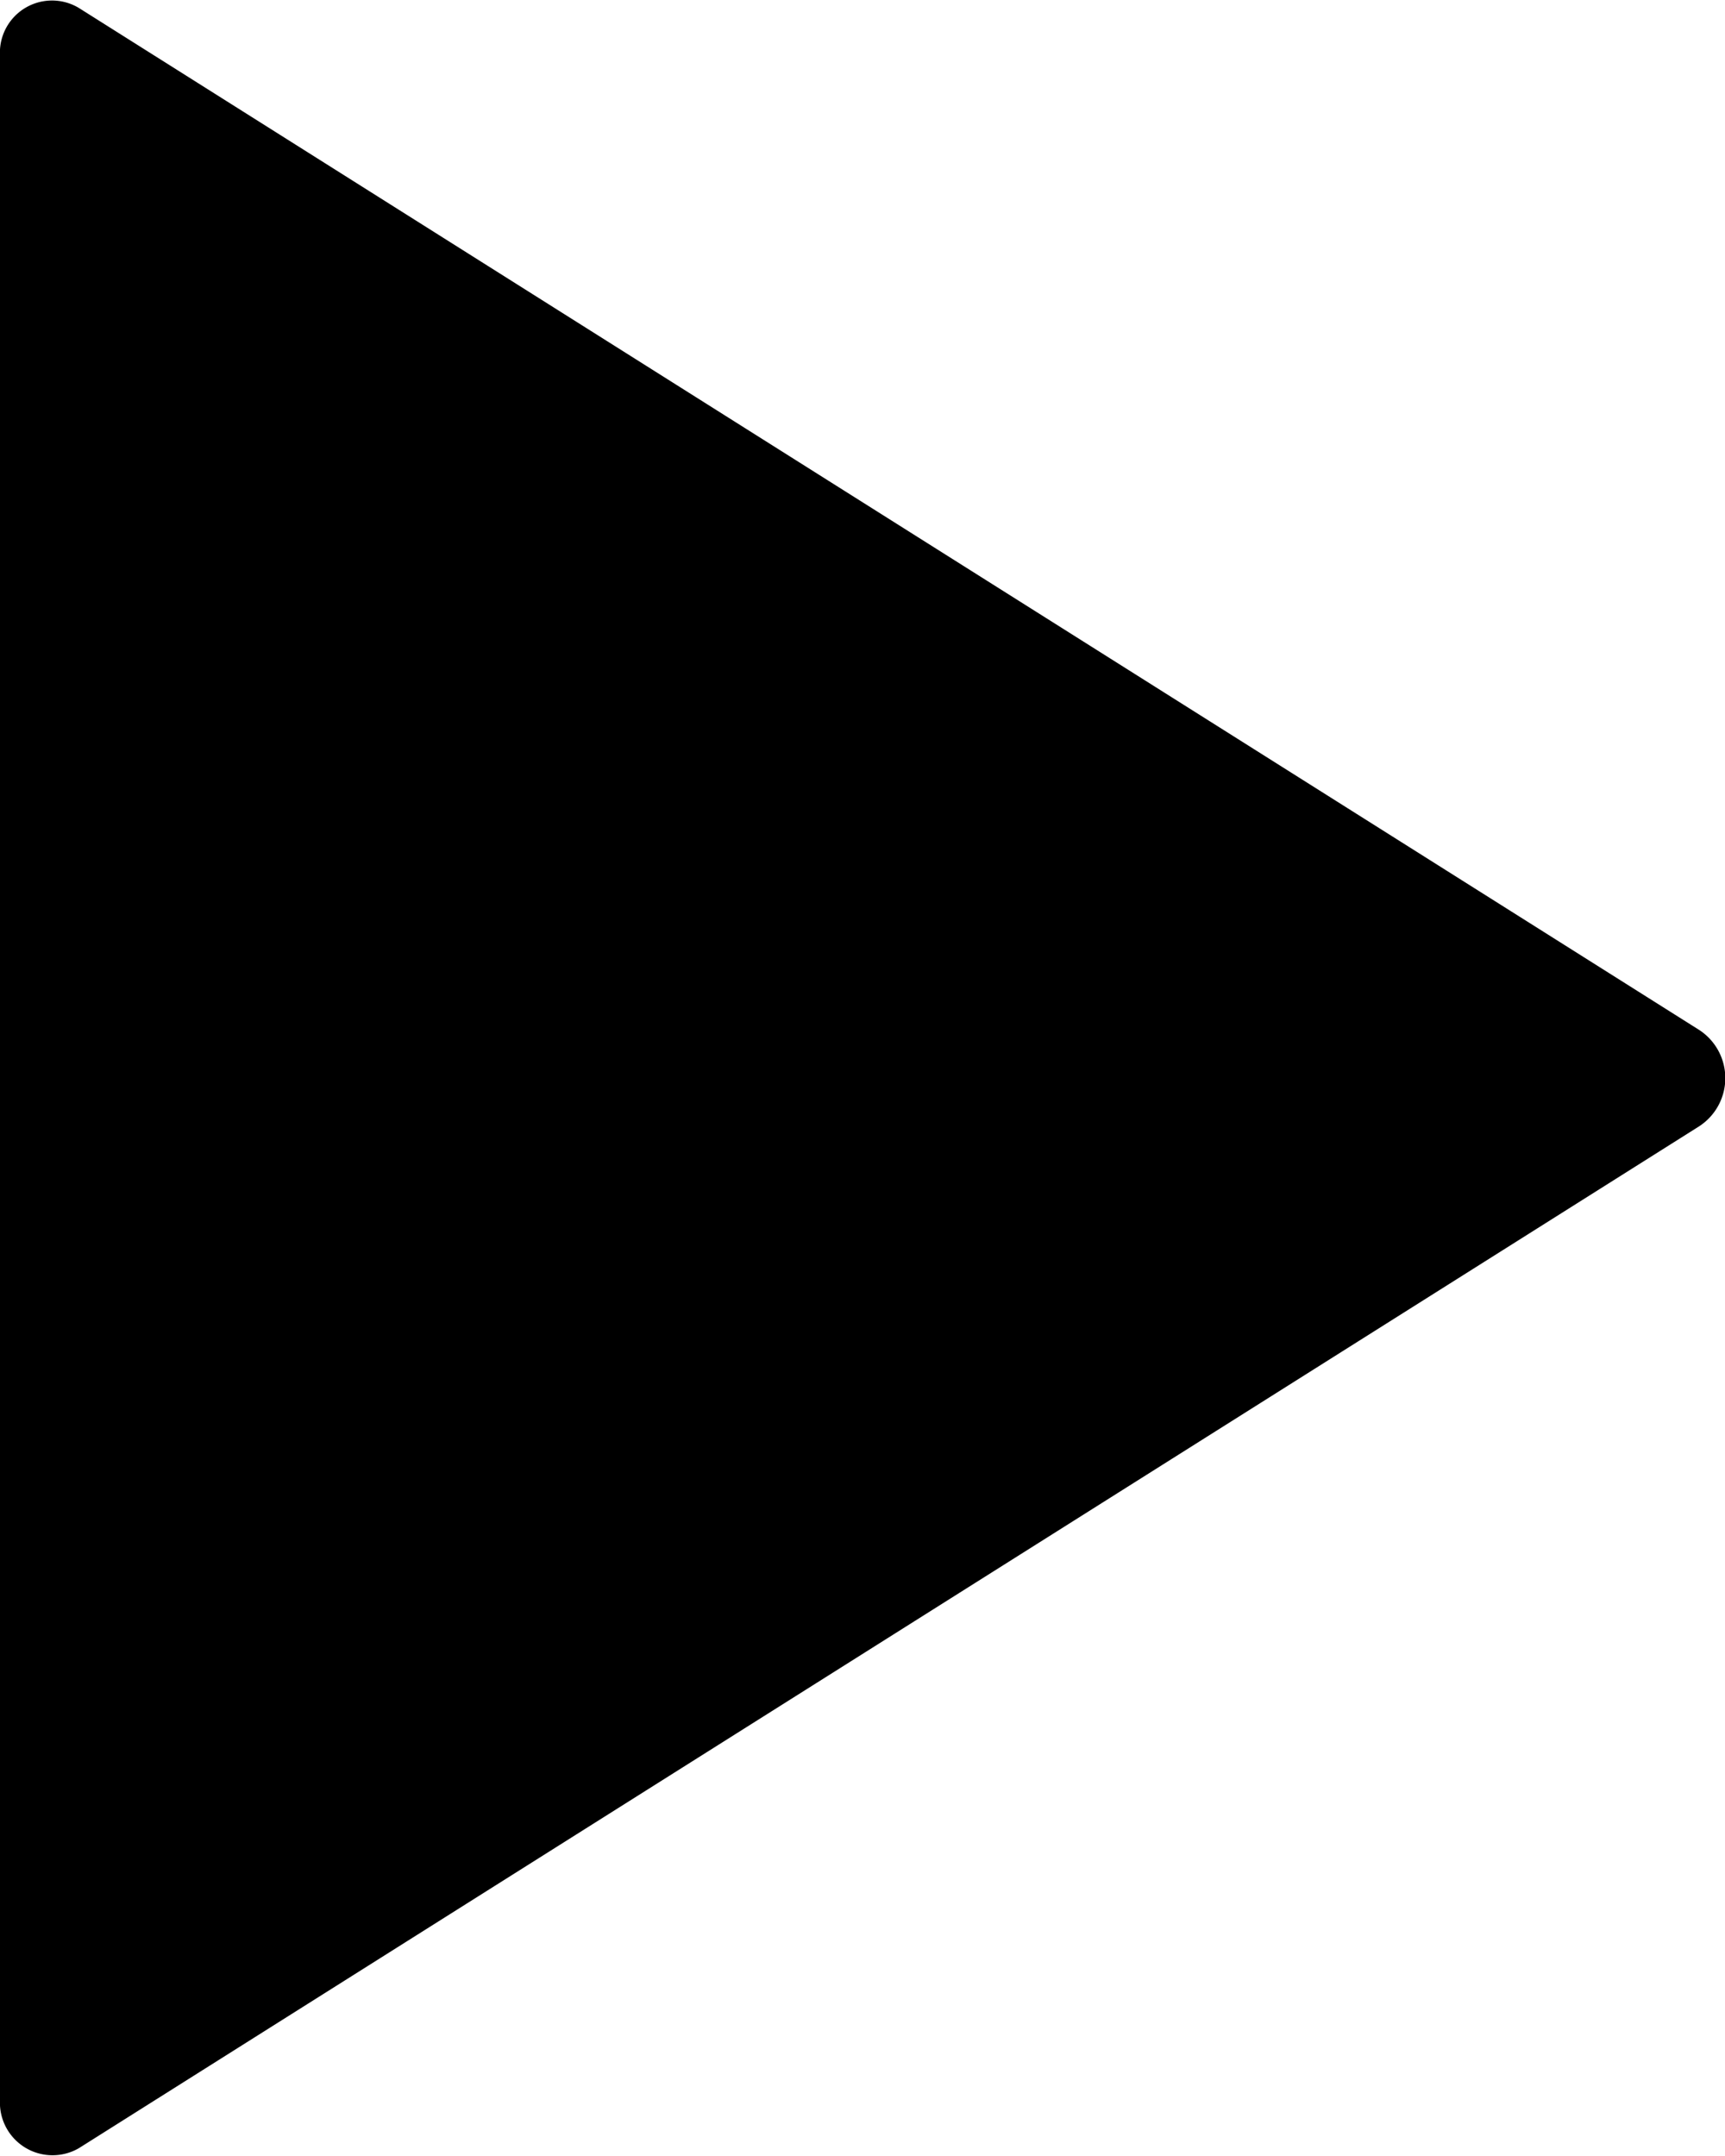 <svg xmlns="http://www.w3.org/2000/svg" width="18.002" height="22.501" viewBox="0 0 18.002 22.501"><path d="M9,7.334V28.666a.549.549,0,0,0,.823.506l16.91-10.666a.6.6,0,0,0,0-1.005L9.823,6.834A.544.544,0,0,0,9,7.334Z" transform="translate(-9 -6.751)"/></svg>